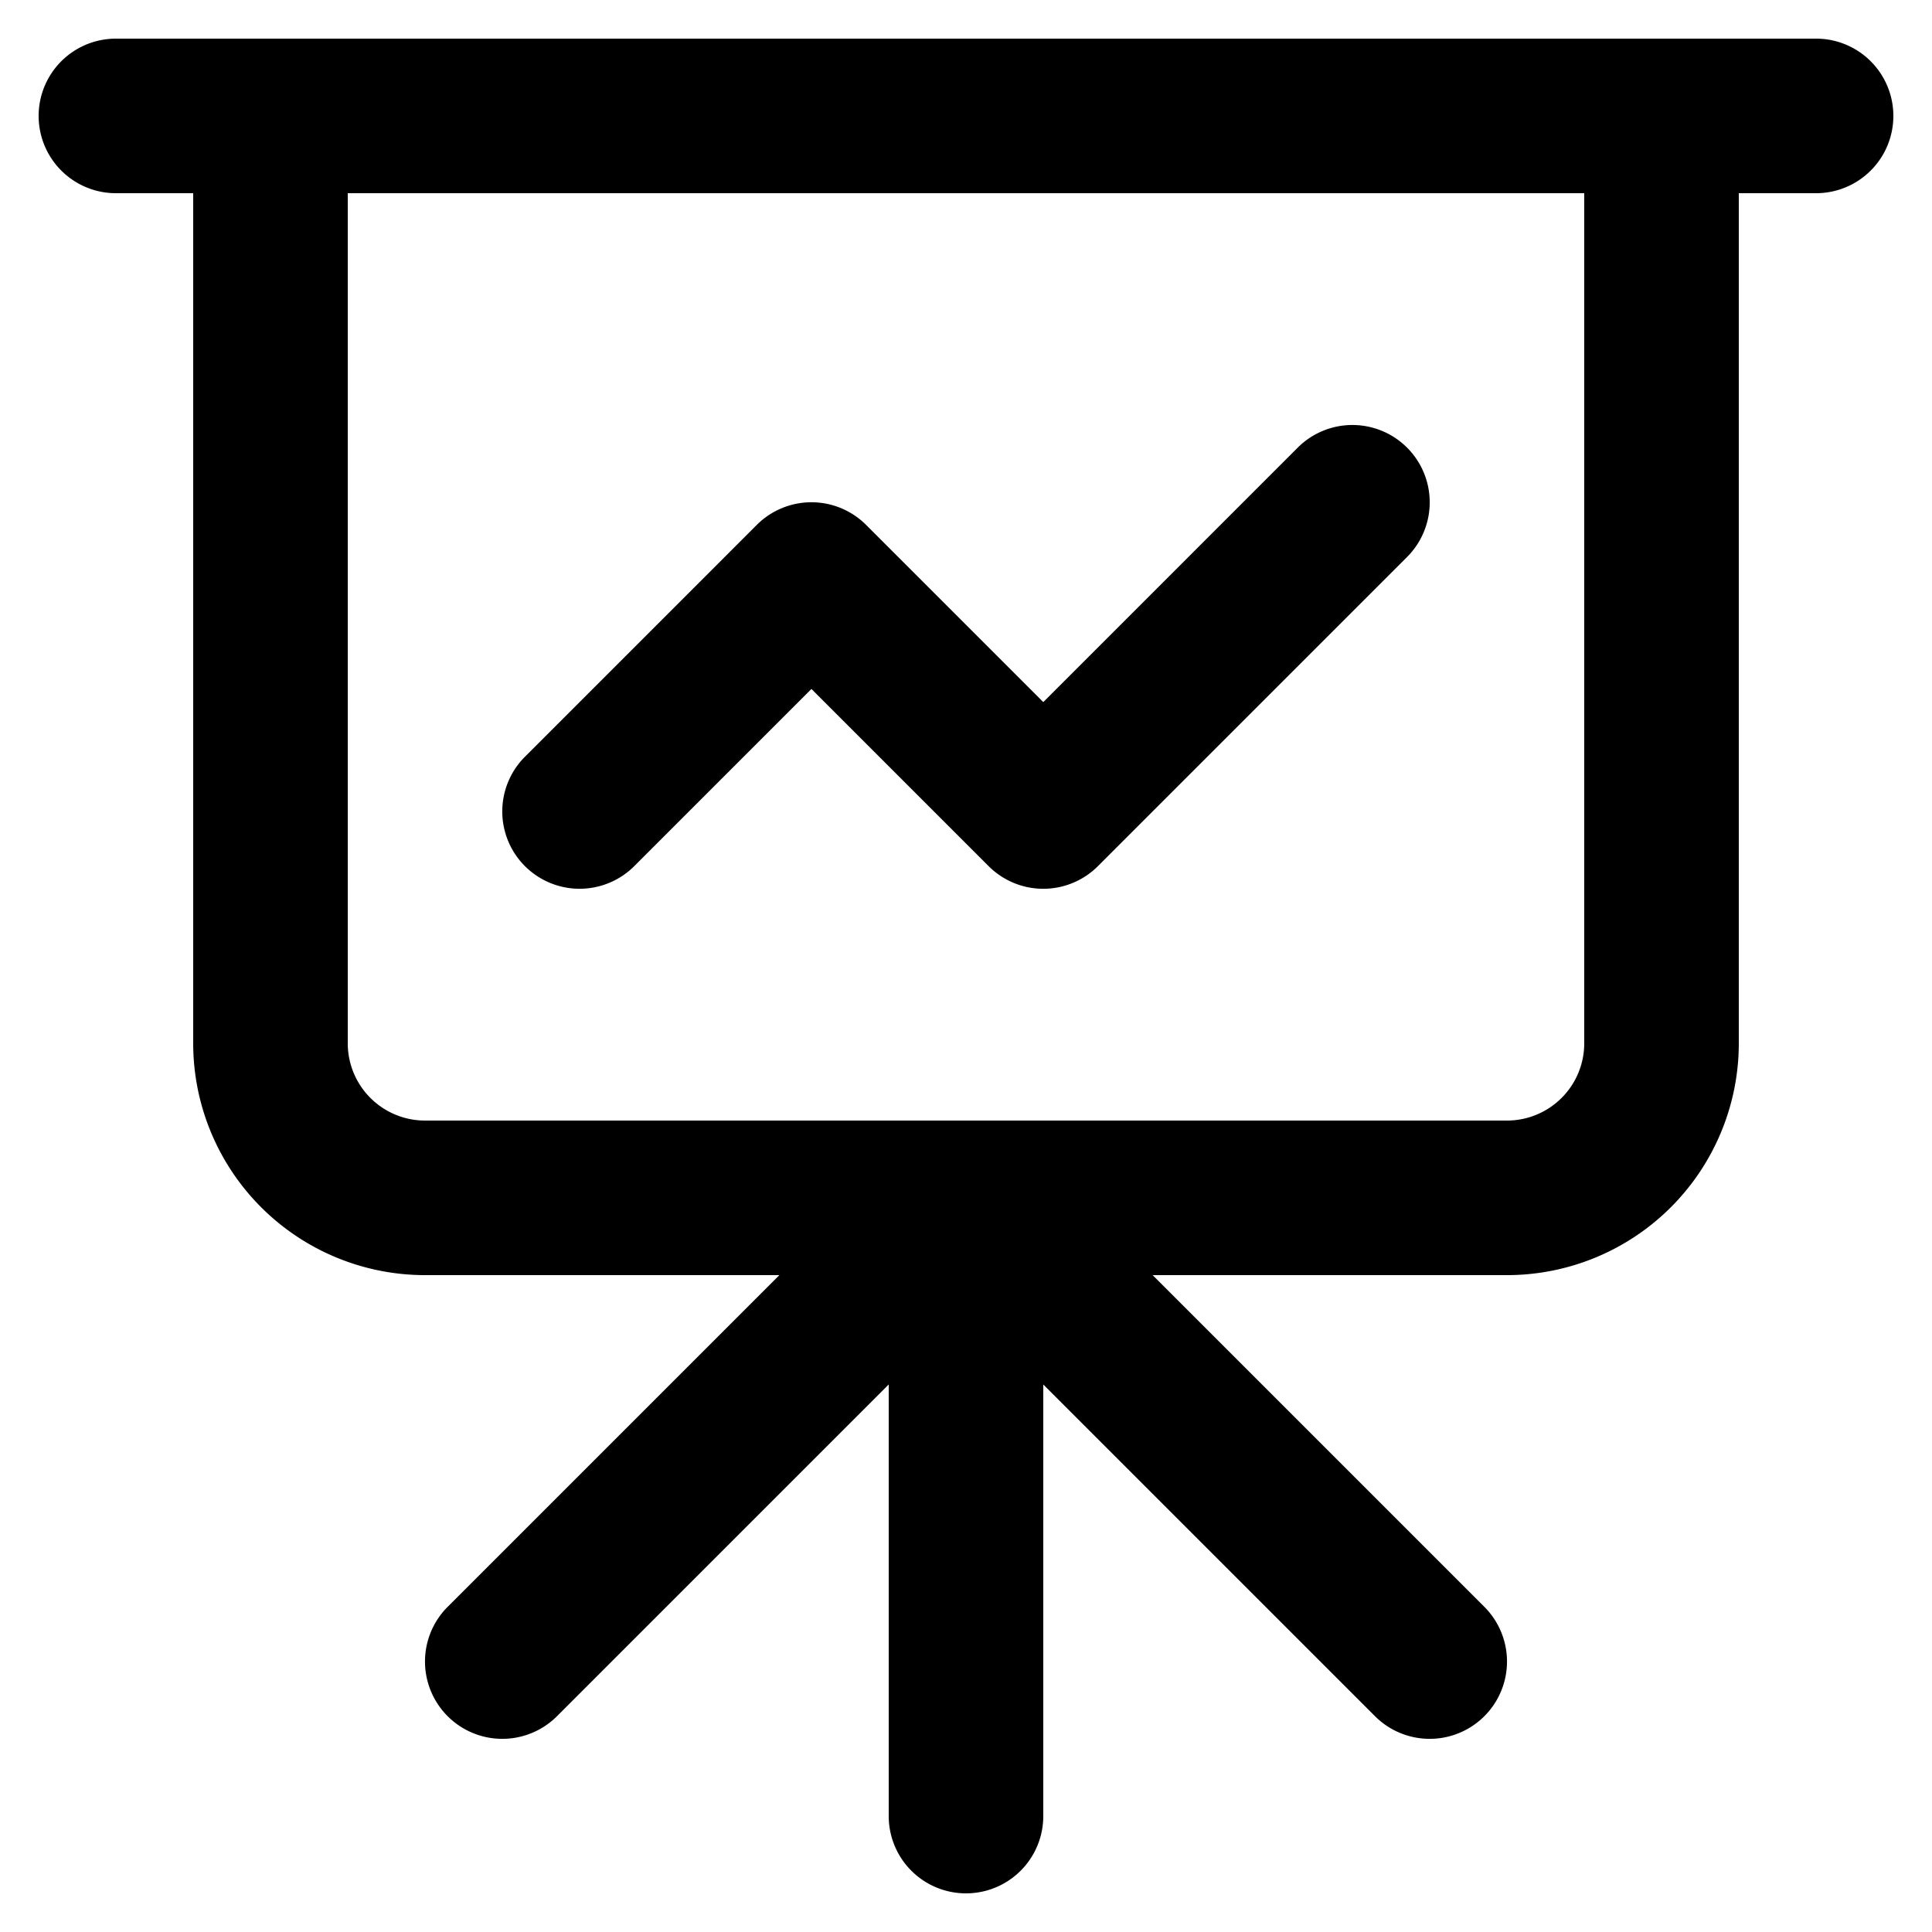 <svg xmlns="http://www.w3.org/2000/svg" data-name="Layer 1" viewBox="0 0 100 100" x="0px" y="0px"><path d="M6,10h4V54A12,12,0,0,0,22,66H40.34L23.17,83.17a4,4,0,0,0,5.66,5.66L46,71.66V94a4,4,0,0,0,8,0V71.66L71.17,88.83a4,4,0,0,0,5.66-5.66L59.66,66H78A12,12,0,0,0,90,54V10h4a4,4,0,0,0,0-8H6a4,4,0,0,0,0,8Zm76,0V54a4,4,0,0,1-4,4H22a4,4,0,0,1-4-4V10Z"/><path d="M32.83,44.83,42,35.66l9.17,9.17a4,4,0,0,0,5.66,0l16-16a4,4,0,0,0-5.66-5.66L54,36.34l-9.17-9.17a4,4,0,0,0-5.66,0l-12,12a4,4,0,0,0,5.66,5.66Z"/></svg>